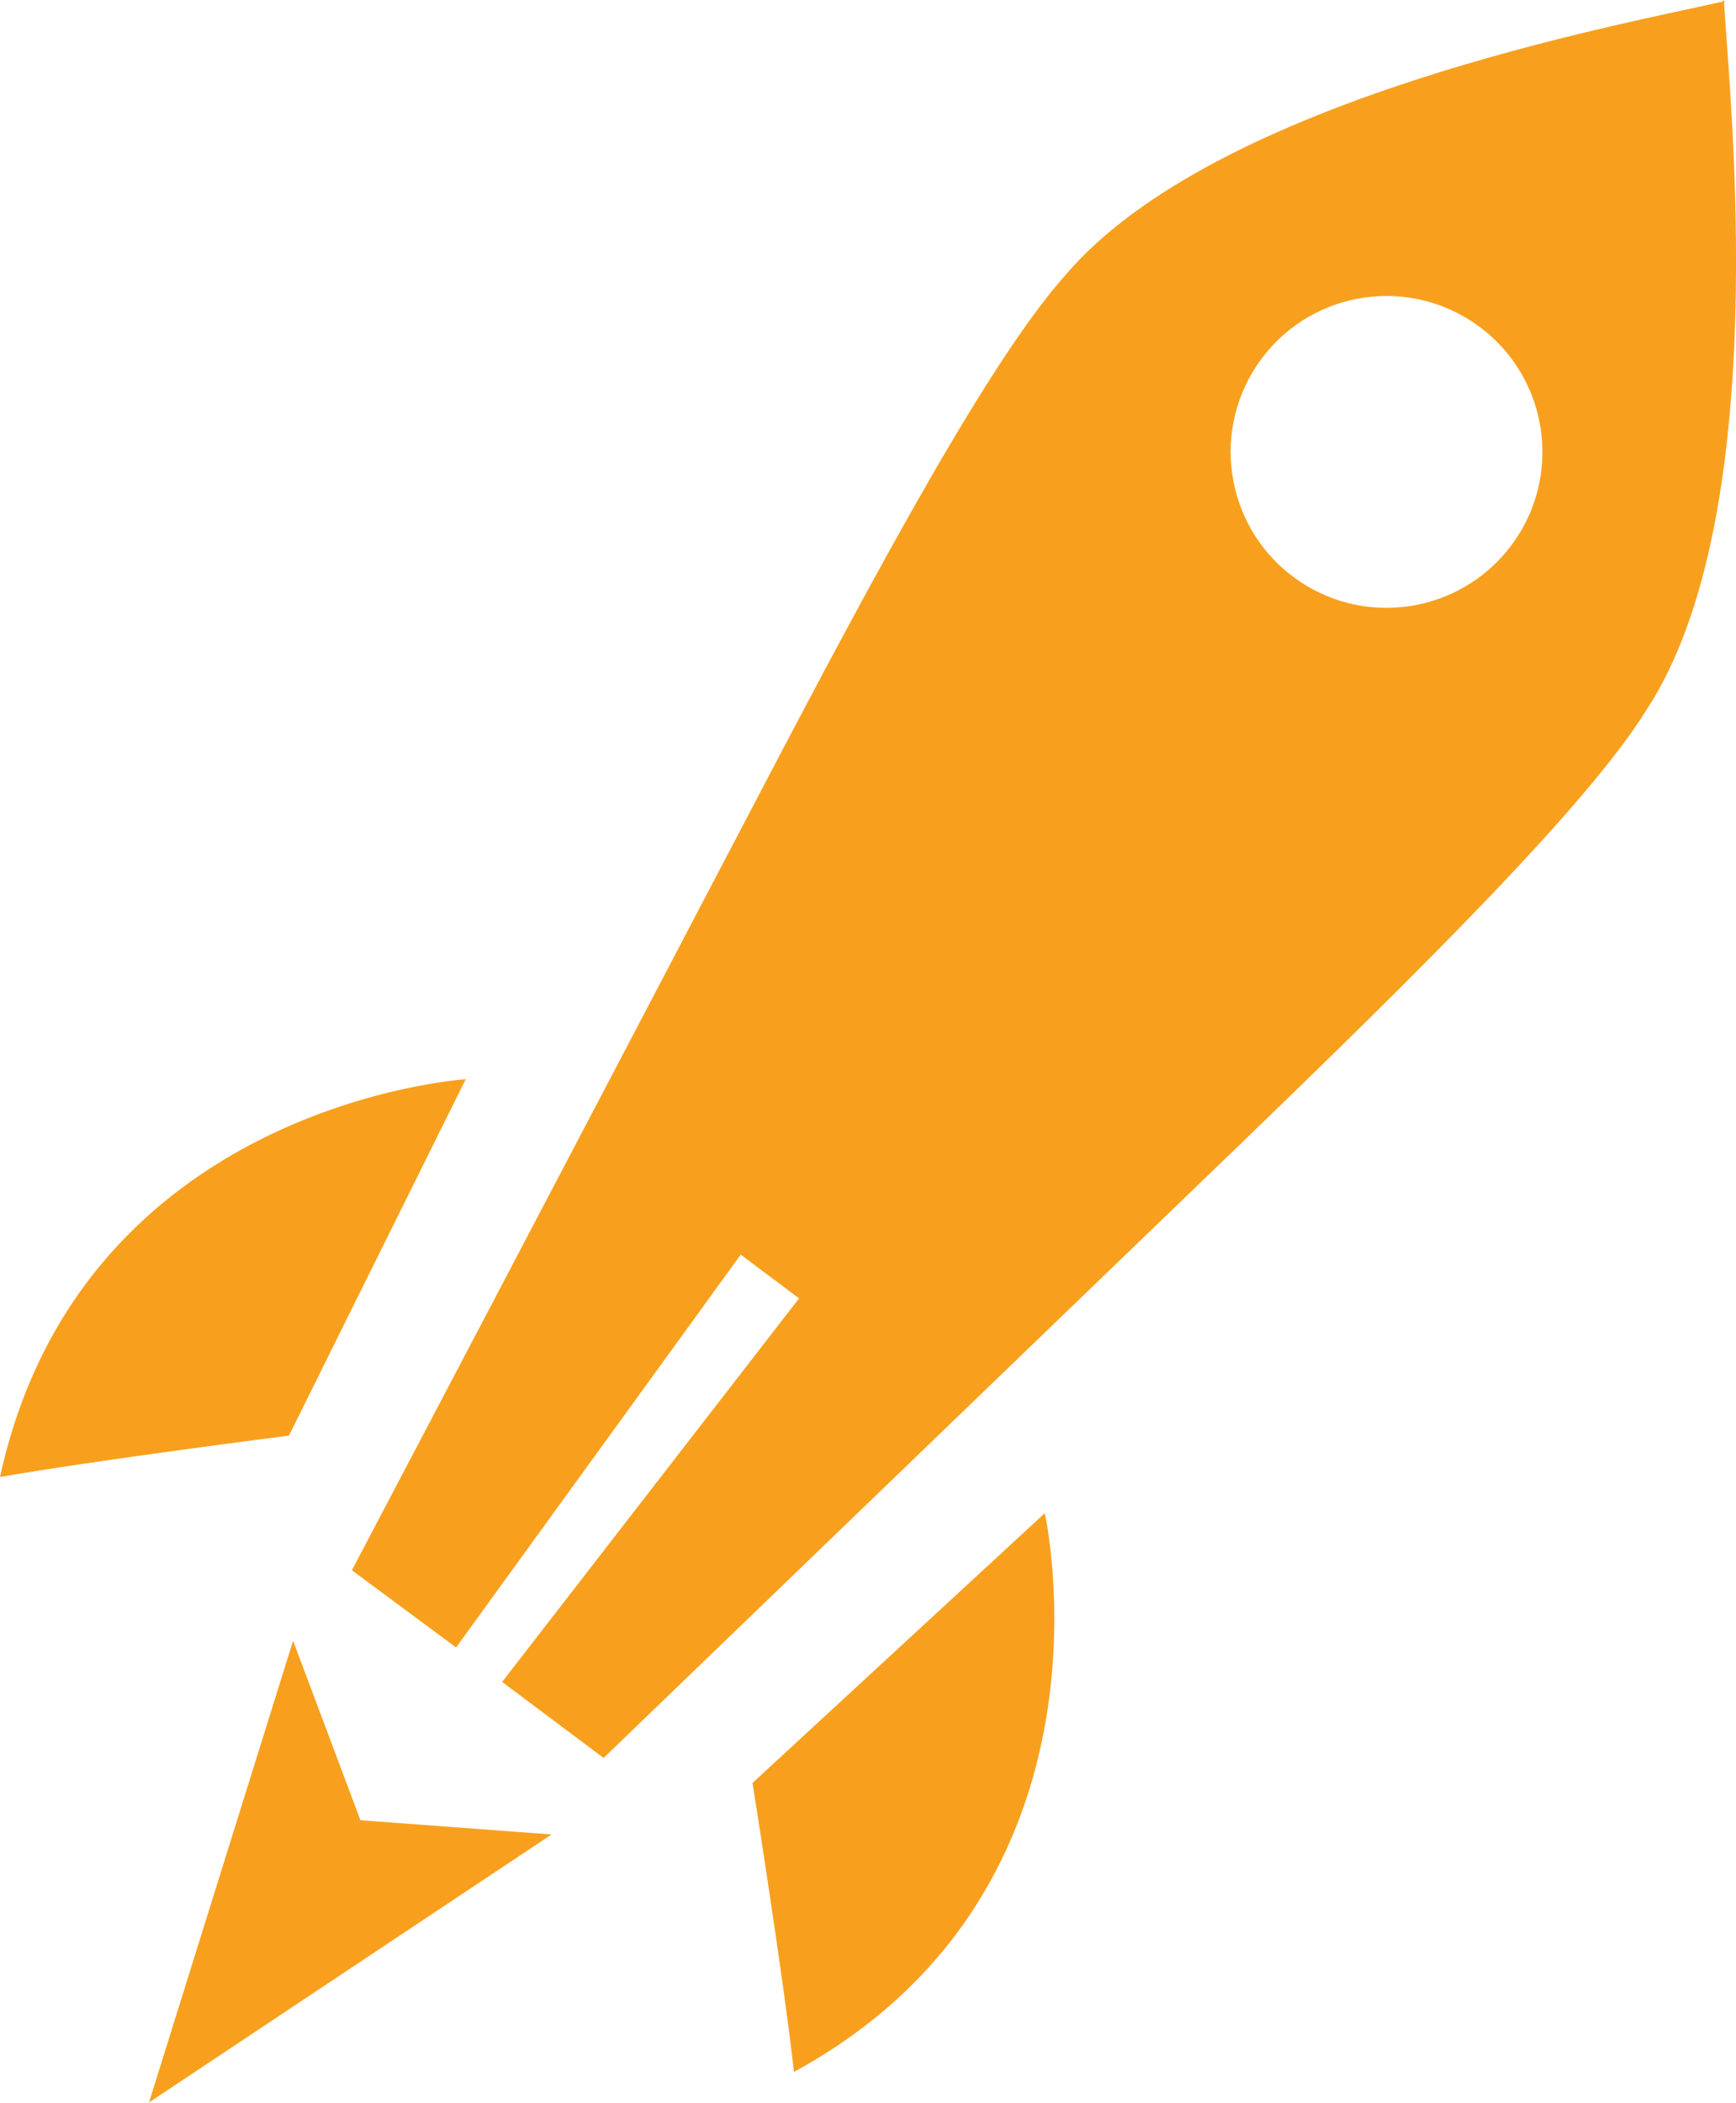 <?xml version="1.0" encoding="utf-8"?>
<!-- Generator: Adobe Illustrator 16.0.0, SVG Export Plug-In . SVG Version: 6.00 Build 0)  -->
<!DOCTYPE svg PUBLIC "-//W3C//DTD SVG 1.1//EN" "http://www.w3.org/Graphics/SVG/1.1/DTD/svg11.dtd">
<svg version="1.1" id="Layer_1" xmlns="http://www.w3.org/2000/svg" xmlns:xlink="http://www.w3.org/1999/xlink" x="0px" y="0px"
	 width="37.587px" height="45.521px" viewBox="0 0 37.587 45.521" enable-background="new 0 0 37.587 45.521" xml:space="preserve">
<g>
	<path fill="#F8A01D" d="M35.644,15.376c2.764-4.208,1.809-13.194,1.684-15.321l0.024-0.033c-0.007,0.001-0.02,0.004-0.026,0.005
		c0-0.007-0.002-0.02-0.002-0.027l-0.025,0.034c-2.076,0.477-10.969,2.085-14.23,5.92c-1.631,1.824-4.06,6.329-6.645,11.266
		c-4.346,8.301-8.805,16.773-8.805,16.773l2.256,1.671l6.163-8.504l1.263,0.947l-6.429,8.303l2.197,1.646
		c0,0,6.884-6.635,13.631-13.139C30.71,21.051,34.351,17.453,35.644,15.376z M27.996,12.484c-1.49-1.118-1.795-3.233-0.677-4.725
		s3.233-1.795,4.725-0.677s1.796,3.233,0.678,4.725C31.604,13.298,29.488,13.602,27.996,12.484z"/>
	<polygon fill="#F8A01D" points="3.235,45.508 11.943,39.712 7.804,39.404 6.346,35.518 3.229,45.504 3.221,45.517 3.228,45.513 
		3.226,45.521 	"/>
	<path fill="#F8A01D" d="M22.621,32.757c0,0,1.836,8.131-5.431,12.096c-0.22-2-0.897-6.256-0.897-6.256L22.621,32.757z"/>
	<path fill="#F8A01D" d="M10.083,23.363c0,0-8.319,0.523-10.083,8.612c1.981-0.352,6.256-0.897,6.256-0.897L10.083,23.363z"/>
</g>
</svg>
